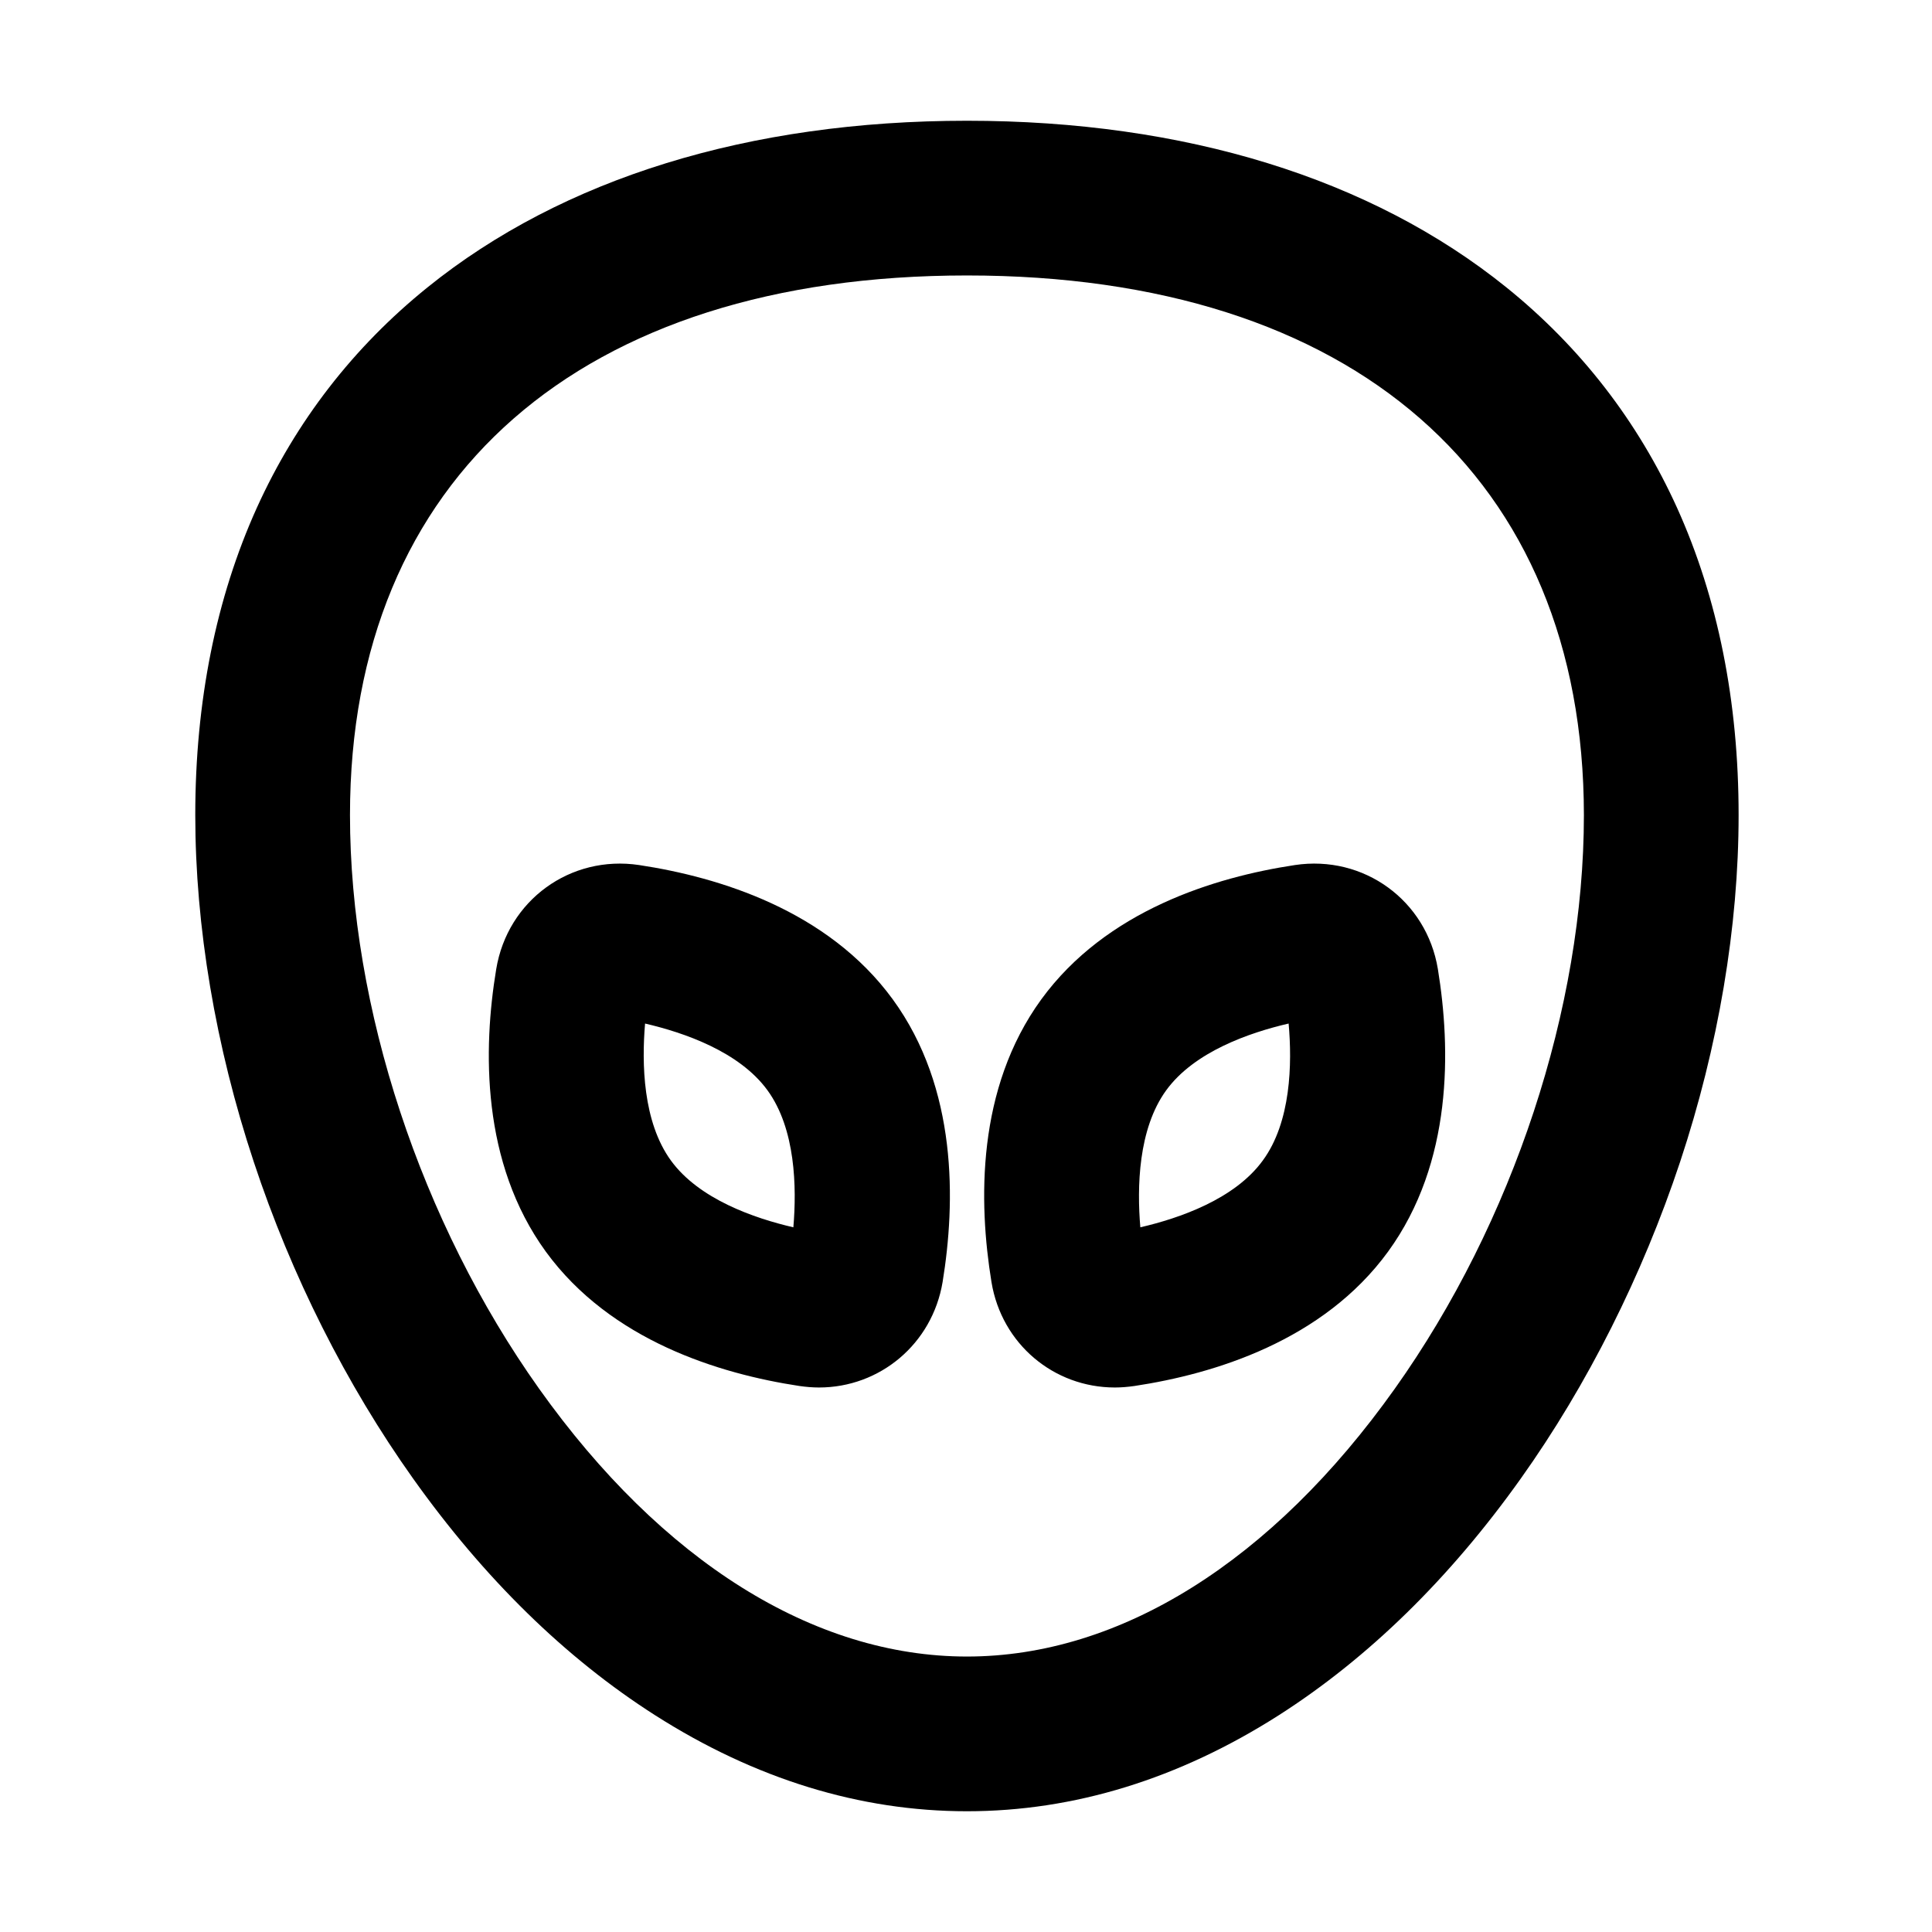 <svg t="1595919272110" class="icon" viewBox="0 0 1024 1024" version="1.1" xmlns="http://www.w3.org/2000/svg" p-id="810"><path d="M512.5 960c-56.7 0-112.3-17.1-165.3-50.9-47.5-30.3-90.6-72.5-128.3-125.5-35.3-49.6-64.5-107.6-84.4-167.8-20.3-61.2-31-124.8-31-183.8 0-60.2 11-115 32.6-162.8 20.8-45.9 51.2-85.2 90.5-116.9C298.2 94.5 397.1 64 512.5 64s214.2 30.5 285.9 88.3c39.3 31.7 69.7 71 90.5 116.9 21.6 47.8 32.6 102.6 32.6 162.8 0 59.1-10.7 122.6-31 183.8-20 60.2-49.1 118.2-84.4 167.8-37.7 53-80.9 95.2-128.3 125.5-53 33.8-108.6 50.9-165.3 50.9z m0-814c-204.7 0-327 106.9-327 286 0 102.1 37.5 215.8 100.2 304 65.1 91.5 145.6 142 226.8 142 81.1 0 161.7-50.4 226.8-142 62.7-88.2 100.2-201.9 100.2-304-0.1-179.1-122.3-286-327-286z" p-id="811"></path><path d="M590.9 735.4c-32.3 0-60-23-65.4-55.9-6.9-42.3-8-102.5 26.4-149.8 34.4-47.2 92-64.8 134.4-71.2 36.5-5.5 69.8 18.7 75.8 55.1 6.9 42.3 8 102.5-26.4 149.8-34.4 47.2-92 64.8-134.4 71.2-3.5 0.5-7 0.8-10.4 0.8zM683 542.5c-20.7 4.8-50 14.9-64.9 35.4-14.9 20.5-15.5 51.5-13.7 72.6 20.7-4.8 50-14.9 64.9-35.4 15-20.4 15.6-51.4 13.7-72.6zM434.1 735.4c-3.4 0-6.9-0.3-10.4-0.8-42.3-6.4-100-24-134.4-71.2C255 616.2 256 555.9 263 513.7c6-36.5 39.3-60.7 75.8-55.2 42.3 6.4 100 24 134.4 71.2 34.4 47.2 33.3 107.5 26.4 149.8-5.5 32.9-33.3 55.9-65.5 55.9z m-92.2-192.9c-1.8 21.2-1.2 52.1 13.7 72.6 14.9 20.5 44.2 30.6 64.9 35.4 1.8-21.2 1.2-52.1-13.7-72.6-14.9-20.5-44.2-30.6-64.9-35.4z" p-id="812"></path></svg>